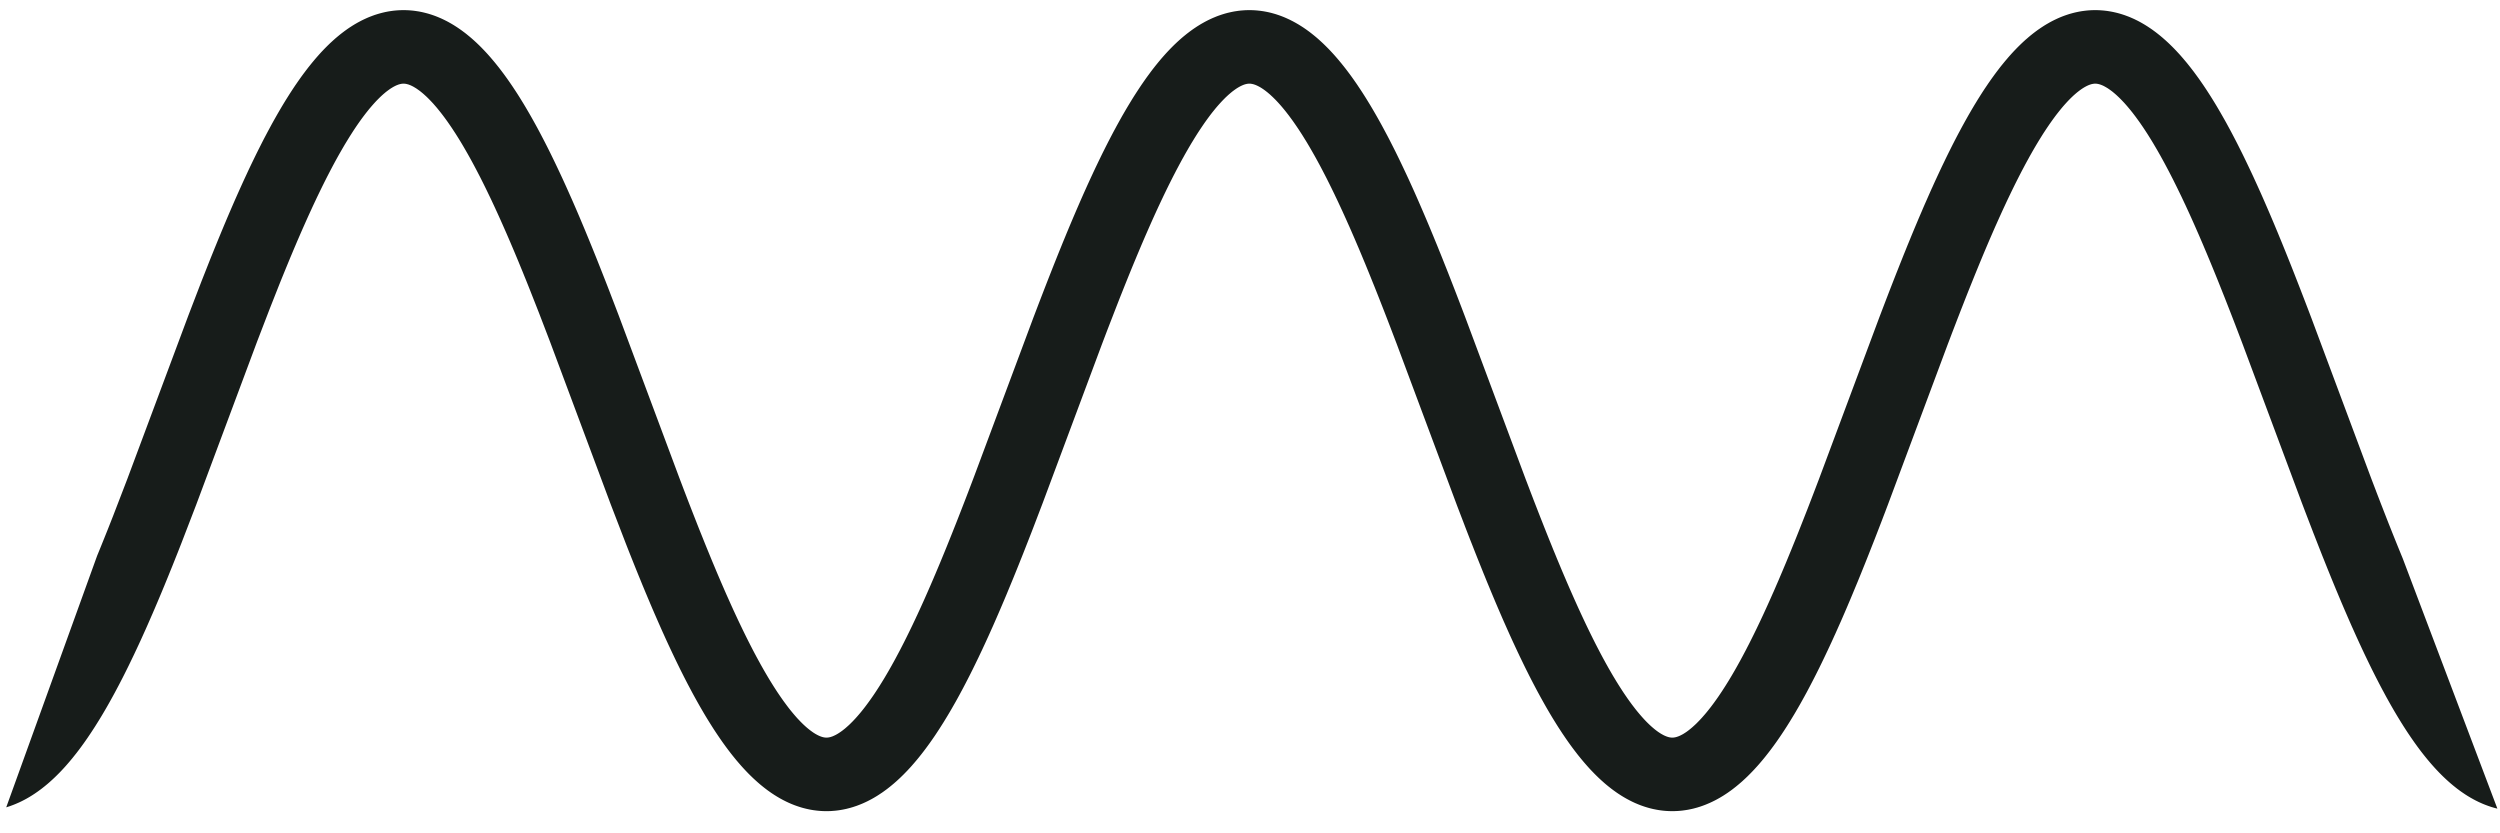 <svg width="102" height="34" viewBox="0 0 102 34" fill="none" xmlns="http://www.w3.org/2000/svg">
<path fill-rule="evenodd" clip-rule="evenodd" d="M0.254 32.939C0.27 32.934 0.285 32.929 0.301 32.924L0.376 32.9C0.392 32.895 0.407 32.889 0.423 32.884L0.498 32.856L0.52 32.848L0.543 32.839L0.618 32.809C0.633 32.803 0.647 32.797 0.661 32.791L0.736 32.758C0.75 32.752 0.764 32.746 0.778 32.74L0.853 32.704C0.866 32.698 0.879 32.691 0.893 32.685L0.968 32.646C0.98 32.64 0.993 32.633 1.005 32.627L1.081 32.586C1.093 32.579 1.105 32.572 1.117 32.565L1.192 32.522L1.205 32.514L1.226 32.501L1.301 32.455C1.312 32.448 1.323 32.441 1.334 32.434L1.409 32.385C1.419 32.378 1.43 32.371 1.44 32.364L1.515 32.312C1.525 32.306 1.534 32.299 1.544 32.292L1.619 32.237C1.629 32.23 1.638 32.224 1.647 32.217L1.722 32.16C1.731 32.153 1.74 32.146 1.748 32.139L1.824 32.079L1.835 32.07L1.848 32.059L1.923 31.997C1.931 31.99 1.939 31.983 1.947 31.977L2.022 31.912L2.044 31.892L2.119 31.824L2.14 31.805L2.215 31.735L2.235 31.716L2.31 31.643L2.329 31.624L2.404 31.549L2.422 31.531L2.497 31.453L2.514 31.435L2.589 31.354L2.605 31.337L2.68 31.254L2.695 31.237L2.77 31.151L2.784 31.135L2.859 31.047L2.872 31.031L2.948 30.94L2.96 30.925L3.035 30.831L3.047 30.816L3.123 30.721L3.134 30.706L3.209 30.608L3.22 30.594L3.295 30.493L3.305 30.48L3.38 30.376L3.39 30.363L3.465 30.258L3.474 30.245L3.549 30.137L3.558 30.125L3.633 30.014L3.641 30.002L3.716 29.89L3.799 29.763L3.882 29.635L3.964 29.504L4.046 29.372L4.128 29.238L4.209 29.102L4.29 28.964L4.371 28.824L4.451 28.683L4.531 28.539L4.611 28.394L4.691 28.247L4.77 28.098L4.85 27.948L4.929 27.795L5.008 27.642L5.087 27.486L5.165 27.329L5.244 27.17L5.322 27.009L5.4 26.847L5.479 26.683L5.481 26.678L5.556 26.518L5.559 26.513L5.634 26.351L5.637 26.346L5.712 26.183L5.715 26.178L5.79 26.013L5.792 26.008L5.867 25.842L5.869 25.837L5.945 25.67L5.947 25.665L6.022 25.496L6.024 25.491L6.099 25.32L6.101 25.316L6.176 25.143L6.178 25.139L6.254 24.965L6.255 24.961L6.331 24.786L6.332 24.782L6.407 24.606L6.409 24.602L6.484 24.424L6.486 24.42L6.561 24.241L6.563 24.237L6.638 24.057L6.639 24.053L6.715 23.872L6.716 23.868L6.791 23.685L6.868 23.498L6.869 23.495L6.945 23.306L7.021 23.12L7.098 22.927L7.173 22.738L7.25 22.546L7.327 22.35L7.402 22.159L8.01 20.58L10.494 13.925L11.014 12.574L11.386 11.632L11.46 11.447L11.533 11.267L11.535 11.264L11.607 11.085L11.609 11.082L11.681 10.904L11.683 10.901L11.755 10.725L11.757 10.721L11.829 10.547L11.83 10.543L11.903 10.37L11.976 10.195L11.978 10.191L12.05 10.021L12.052 10.018L12.123 9.849L12.125 9.845L12.197 9.679L12.199 9.674L12.27 9.51L12.272 9.505L12.344 9.342L12.345 9.338L12.417 9.177L12.419 9.172L12.49 9.013L12.492 9.008L12.563 8.85L12.565 8.845L12.636 8.69L12.638 8.685L12.709 8.531L12.711 8.526L12.781 8.374L12.784 8.369L12.854 8.219L12.857 8.214L12.926 8.066L12.929 8.06L12.999 7.915L13.002 7.909L13.071 7.766L13.074 7.76L13.143 7.619L13.146 7.612L13.215 7.474L13.218 7.467L13.287 7.331L13.29 7.324L13.358 7.19L13.362 7.183L13.43 7.051L13.434 7.044L13.501 6.914L13.505 6.907L13.572 6.78L13.576 6.772L13.643 6.648L13.647 6.64L13.718 6.51L13.786 6.387L13.857 6.261L13.927 6.139L13.997 6.018L14.066 5.9L14.136 5.785L14.205 5.672L14.273 5.562L14.342 5.454L14.409 5.349L14.477 5.246L14.544 5.146L14.611 5.049L14.677 4.955L14.743 4.863L14.808 4.775L14.873 4.689L14.937 4.606L15.001 4.526L15.063 4.448L15.126 4.374L15.187 4.303L15.248 4.234L15.307 4.169L15.366 4.106L15.424 4.047L15.481 3.99L15.536 3.937L15.591 3.886L15.644 3.839L15.697 3.794L15.747 3.752L15.797 3.714L15.845 3.678L15.891 3.645L15.936 3.614L15.979 3.587L16.02 3.562L16.06 3.539L16.098 3.519L16.134 3.501L16.168 3.485L16.2 3.472L16.231 3.46L16.26 3.449L16.287 3.441L16.313 3.434L16.338 3.428L16.361 3.423L16.383 3.419L16.404 3.417L16.424 3.415L16.445 3.414L16.464 3.413L16.484 3.414L16.504 3.415L16.524 3.417L16.546 3.419L16.568 3.423L16.591 3.428L16.615 3.434L16.641 3.441L16.669 3.449L16.697 3.46L16.728 3.471L16.761 3.485L16.795 3.501L16.831 3.519L16.869 3.539L16.908 3.562L16.95 3.587L16.993 3.614L17.037 3.645L17.084 3.678L17.132 3.713L17.181 3.752L17.232 3.794L17.284 3.838L17.337 3.886L17.392 3.936L17.448 3.99L17.504 4.046L17.562 4.106L17.621 4.168L17.681 4.233L17.741 4.302L17.803 4.373L17.865 4.448L17.927 4.525L17.991 4.605L18.055 4.688L18.12 4.774L18.185 4.863L18.251 4.954L18.317 5.049L18.384 5.146L18.451 5.245L18.518 5.348L18.587 5.453L18.655 5.561L18.724 5.671L18.793 5.784L18.862 5.899L18.931 6.017L19.001 6.138L19.071 6.26L19.142 6.386L19.21 6.509L19.281 6.639L19.285 6.647L19.352 6.771L19.356 6.779L19.423 6.906L19.427 6.913L19.494 7.042L19.498 7.05L19.566 7.181L19.57 7.188L19.638 7.322L19.641 7.329L19.71 7.466L19.713 7.472L19.782 7.611L19.785 7.617L19.854 7.758L19.857 7.764L19.926 7.908L19.929 7.914L19.999 8.059L20.002 8.065L20.072 8.212L20.074 8.218L20.144 8.367L20.147 8.373L20.217 8.524L20.219 8.53L20.29 8.683L20.292 8.688L20.363 8.844L20.365 8.849L20.436 9.006L20.438 9.011L20.509 9.17L20.511 9.175L20.582 9.336L20.584 9.341L20.656 9.504L20.658 9.508L20.729 9.673L20.731 9.677L20.803 9.844L20.805 9.848L20.876 10.016L20.878 10.02L20.952 10.194L21.024 10.365L21.025 10.369L21.098 10.542L21.099 10.545L21.172 10.72L21.173 10.723L21.245 10.899L21.321 11.083L21.393 11.262L21.468 11.445L21.469 11.448L21.543 11.633L21.616 11.816L21.988 12.761L22.434 13.923L24.915 20.57L25.525 22.154L25.602 22.351L25.678 22.544L25.83 22.925L25.906 23.115L25.984 23.308L26.059 23.493L26.06 23.496L26.136 23.68L26.137 23.683L26.213 23.87L26.289 24.052L26.29 24.055L26.365 24.236L26.367 24.239L26.442 24.419L26.444 24.422L26.519 24.6L26.52 24.604L26.596 24.781L26.597 24.785L26.673 24.96L26.674 24.964L26.75 25.138L26.752 25.142L26.827 25.314L26.829 25.319L26.904 25.489L26.906 25.494L26.981 25.663L26.983 25.668L27.058 25.836L27.061 25.841L27.136 26.007L27.138 26.012L27.213 26.176L27.216 26.182L27.291 26.345L27.294 26.35L27.369 26.511L27.372 26.517L27.447 26.676L27.525 26.84L27.603 27.002L27.681 27.162L27.759 27.321L27.838 27.478L27.916 27.633L27.92 27.64L27.995 27.787L27.999 27.794L28.074 27.939L28.078 27.946L28.154 28.089L28.158 28.097L28.233 28.238L28.237 28.246L28.312 28.384L28.317 28.393L28.392 28.529L28.472 28.672L28.552 28.814L28.633 28.953L28.713 29.091L28.794 29.227L28.875 29.36L28.957 29.492L29.039 29.622L29.121 29.751L29.204 29.877L29.287 30.001L29.295 30.013L29.37 30.123L29.379 30.136L29.454 30.244L29.463 30.257L29.538 30.362L29.548 30.375L29.623 30.479L29.633 30.492L29.708 30.593L29.719 30.607L29.794 30.705L29.805 30.72L29.881 30.816L29.892 30.83L29.968 30.924L29.98 30.939L30.055 31.03L30.069 31.046L30.144 31.134L30.158 31.15L30.233 31.236L30.248 31.253L30.323 31.336L30.339 31.353L30.414 31.434L30.431 31.452L30.506 31.53L30.523 31.548L30.599 31.624L30.617 31.642L30.693 31.715L30.712 31.734L30.788 31.804L30.808 31.823L30.884 31.891L30.906 31.911L30.981 31.976C30.989 31.983 30.996 31.989 31.004 31.996L31.079 32.058L31.092 32.068L31.104 32.078L31.179 32.138C31.188 32.145 31.197 32.152 31.206 32.159L31.281 32.216L31.301 32.231L31.308 32.237L31.384 32.291C31.393 32.298 31.403 32.305 31.413 32.312L31.488 32.364L31.504 32.375L31.519 32.384L31.594 32.434L31.613 32.446L31.627 32.454L31.702 32.501C31.713 32.508 31.724 32.514 31.736 32.521L31.811 32.565C31.817 32.569 31.824 32.572 31.83 32.576C31.836 32.579 31.841 32.582 31.847 32.585L31.922 32.626L31.937 32.634L31.96 32.646L32.035 32.684C32.048 32.691 32.061 32.697 32.075 32.704L32.15 32.739L32.166 32.747L32.191 32.758L32.266 32.791C32.281 32.797 32.295 32.803 32.309 32.809L32.385 32.839C32.4 32.845 32.414 32.85 32.429 32.856L32.505 32.883C32.52 32.889 32.536 32.894 32.551 32.899L32.627 32.924C32.642 32.929 32.658 32.934 32.675 32.939L32.75 32.961C32.766 32.965 32.783 32.97 32.8 32.974L32.875 32.993C32.892 32.997 32.909 33.001 32.926 33.005L33.001 33.021L33.023 33.026C33.033 33.028 33.043 33.03 33.053 33.032L33.129 33.045C33.138 33.047 33.148 33.048 33.157 33.05C33.166 33.051 33.174 33.052 33.182 33.054L33.257 33.064L33.274 33.066L33.287 33.068L33.311 33.071L33.387 33.079C33.405 33.081 33.423 33.082 33.442 33.084L33.517 33.089C33.535 33.09 33.554 33.091 33.572 33.092L33.647 33.094L33.669 33.094C33.68 33.094 33.691 33.095 33.703 33.094L33.778 33.094L33.806 33.094L33.833 33.093L33.909 33.09C33.927 33.089 33.946 33.088 33.964 33.086L34.039 33.08C34.057 33.079 34.076 33.077 34.094 33.075L34.169 33.066C34.187 33.064 34.205 33.061 34.223 33.059L34.298 33.047C34.316 33.044 34.334 33.041 34.351 33.038L34.426 33.024L34.444 33.02C34.45 33.019 34.457 33.017 34.463 33.016C34.468 33.015 34.473 33.014 34.478 33.013L34.554 32.996L34.575 32.99L34.604 32.983L34.68 32.963C34.691 32.96 34.702 32.957 34.713 32.954L34.729 32.949L34.804 32.927C34.82 32.922 34.836 32.917 34.852 32.911L34.927 32.886L34.953 32.877L34.973 32.87L35.048 32.841C35.063 32.836 35.078 32.83 35.092 32.824L35.168 32.793C35.182 32.787 35.196 32.781 35.21 32.775L35.285 32.741C35.299 32.735 35.312 32.729 35.326 32.722L35.401 32.686C35.414 32.679 35.427 32.673 35.44 32.666L35.515 32.627L35.531 32.618L35.553 32.607L35.628 32.565L35.647 32.554L35.663 32.545L35.738 32.5L35.754 32.49L35.772 32.48L35.847 32.432L35.862 32.422L35.879 32.411L35.954 32.361C35.961 32.357 35.967 32.353 35.973 32.349C35.977 32.346 35.981 32.343 35.985 32.341L36.06 32.288C36.069 32.281 36.079 32.274 36.088 32.267L36.164 32.212L36.181 32.199L36.191 32.192L36.266 32.133C36.275 32.127 36.283 32.12 36.292 32.113L36.367 32.052L36.38 32.041L36.391 32.032L36.466 31.969L36.472 31.965L36.489 31.949L36.565 31.883L36.586 31.864L36.661 31.795L36.682 31.776L36.757 31.705L36.776 31.686L36.852 31.612L36.87 31.594L36.945 31.517L36.962 31.5L37.038 31.421L37.054 31.403L37.129 31.322L37.145 31.305L37.22 31.221L37.234 31.204L37.31 31.117L37.323 31.101L37.399 31.012L37.412 30.996L37.487 30.905L37.499 30.89L37.574 30.795L37.586 30.781L37.661 30.684L37.672 30.67L37.748 30.57L37.758 30.557L37.833 30.455L37.843 30.442L37.918 30.338L37.928 30.325L38.003 30.218L38.012 30.206L38.087 30.097L38.096 30.085L38.171 29.974L38.179 29.962L38.254 29.848L38.337 29.721L38.419 29.592L38.502 29.461L38.583 29.328L38.665 29.193L38.746 29.057L38.827 28.918L38.907 28.778L38.988 28.636L39.068 28.492L39.148 28.346L39.227 28.198L39.232 28.19L39.307 28.049L39.311 28.041L39.386 27.898L39.39 27.891L39.465 27.745L39.469 27.738L39.544 27.591L39.548 27.584L39.623 27.435L39.626 27.428L39.702 27.277L39.705 27.27L39.78 27.117L39.783 27.111L39.858 26.956L39.861 26.95L39.937 26.794L39.939 26.788L40.014 26.63L40.017 26.624L40.093 26.464L40.095 26.458L40.17 26.297L40.173 26.291L40.248 26.128L40.25 26.123L40.326 25.957L40.328 25.953L40.403 25.786L40.405 25.781L40.48 25.613L40.483 25.608L40.558 25.438L40.56 25.434L40.635 25.262L40.637 25.258L40.712 25.085L40.714 25.081L40.789 24.907L40.791 24.903L40.866 24.727L40.868 24.723L40.943 24.546L40.945 24.543L41.02 24.364L41.022 24.36L41.097 24.181L41.098 24.177L41.173 23.996L41.251 23.807L41.328 23.621L41.403 23.436L41.481 23.244L41.556 23.058L41.632 22.867L41.709 22.675L41.786 22.48L41.861 22.289L41.938 22.093L42.09 21.704L42.166 21.507L42.242 21.308L42.317 21.112L42.545 20.515L42.548 20.507L44.953 14.061L44.956 14.053L45.028 13.863L45.176 13.474L45.252 13.278L45.55 12.509L45.623 12.322L45.697 12.133L45.773 11.943L45.847 11.756L45.92 11.574L45.994 11.39L46.068 11.207L46.143 11.022L46.217 10.842L46.29 10.666L46.364 10.489L46.365 10.485L46.439 10.309L46.511 10.138L46.513 10.134L46.584 9.965L46.586 9.961L46.658 9.793L46.731 9.623L46.733 9.619L46.805 9.455L46.807 9.45L46.878 9.288L46.88 9.283L46.951 9.123L46.953 9.118L47.024 8.959L47.026 8.954L47.097 8.798L47.099 8.792L47.17 8.638L47.172 8.632L47.243 8.479L47.245 8.474L47.316 8.323L47.318 8.318L47.388 8.169L47.391 8.163L47.461 8.016L47.463 8.01L47.533 7.866L47.536 7.86L47.605 7.717L47.608 7.711L47.677 7.571L47.68 7.564L47.749 7.427L47.752 7.42L47.821 7.284L47.824 7.277L47.892 7.144L47.896 7.137L47.964 7.006L47.967 6.999L48.035 6.87L48.039 6.863L48.106 6.737L48.11 6.729L48.177 6.605L48.181 6.597L48.247 6.476L48.252 6.468L48.318 6.35L48.322 6.341L48.388 6.225L48.393 6.216L48.458 6.104L48.463 6.094L48.527 5.984L48.533 5.975L48.596 5.867L48.602 5.857L48.666 5.753L48.672 5.743L48.734 5.641L48.741 5.63L48.803 5.531L48.809 5.521L48.874 5.419L48.942 5.315L49.01 5.213L49.077 5.114L49.143 5.018L49.209 4.925L49.275 4.834L49.34 4.746L49.404 4.661L49.468 4.579L49.532 4.5L49.594 4.423L49.656 4.35L49.717 4.28L49.778 4.212L49.837 4.148L49.896 4.086L49.953 4.028L50.009 3.972L50.065 3.92L50.119 3.87L50.172 3.824L50.224 3.78L50.274 3.739L50.323 3.702L50.37 3.667L50.416 3.635L50.46 3.605L50.503 3.578L50.544 3.554L50.583 3.532L50.62 3.513L50.655 3.496L50.689 3.481L50.721 3.467L50.751 3.456L50.78 3.446L50.806 3.438L50.832 3.432L50.856 3.426L50.879 3.422L50.9 3.418L50.921 3.416L50.941 3.414L50.961 3.414L50.981 3.413L51.001 3.414L51.021 3.415L51.042 3.417L51.063 3.421L51.086 3.425L51.109 3.43L51.134 3.436L51.16 3.443L51.188 3.453L51.218 3.463L51.249 3.476L51.282 3.49L51.317 3.507L51.353 3.525L51.392 3.546L51.432 3.569L51.474 3.595L51.518 3.624L51.563 3.655L51.61 3.689L51.658 3.726L51.708 3.765L51.759 3.808L51.812 3.853L51.865 3.902L51.92 3.953L51.976 4.008L52.034 4.065L52.092 4.126L52.151 4.189L52.211 4.256L52.272 4.325L52.333 4.397L52.396 4.473L52.459 4.551L52.522 4.632L52.587 4.716L52.651 4.803L52.717 4.892L52.783 4.985L52.849 5.08L52.916 5.178L52.984 5.279L53.051 5.382L53.116 5.482L53.123 5.493L53.184 5.591L53.191 5.602L53.253 5.703L53.26 5.713L53.323 5.816L53.329 5.826L53.392 5.933L53.398 5.942L53.462 6.052L53.467 6.061L53.532 6.173L53.537 6.182L53.602 6.297L53.607 6.305L53.673 6.423L53.678 6.431L53.743 6.551L53.748 6.559L53.814 6.682L53.819 6.69L53.886 6.815L53.89 6.823L53.957 6.95L53.961 6.958L54.028 7.088L54.032 7.095L54.1 7.227L54.104 7.234L54.172 7.369L54.175 7.376L54.244 7.513L54.247 7.52L54.316 7.659L54.319 7.665L54.388 7.807L54.391 7.813L54.461 7.957L54.463 7.963L54.533 8.109L54.536 8.115L54.606 8.263L54.608 8.268L54.678 8.419L54.681 8.424L54.751 8.576L54.754 8.581L54.824 8.736L54.827 8.741L54.897 8.897L54.9 8.902L54.97 9.06L54.972 9.065L55.044 9.225L55.046 9.229L55.117 9.391L55.119 9.395L55.19 9.559L55.192 9.563L55.264 9.729L55.266 9.733L55.337 9.9L55.339 9.904L55.411 10.073L55.413 10.076L55.485 10.247L55.56 10.426L55.632 10.6L55.708 10.782L55.78 10.958L55.854 11.139L55.928 11.322L56.003 11.509L56.078 11.693L56.151 11.877L56.226 12.066L56.299 12.252L56.448 12.632L56.598 13.018L56.746 13.403L56.821 13.6L56.967 13.983L56.971 13.992L59.45 20.635L59.757 21.436L59.757 21.438L59.909 21.831L59.984 22.024L59.985 22.026L60.062 22.22L60.137 22.412L60.214 22.607L60.289 22.796L60.367 22.99L60.442 23.177L60.519 23.369L60.595 23.555L60.672 23.745L60.748 23.927L60.824 24.112L60.901 24.296L60.902 24.299L60.978 24.478L60.979 24.482L61.054 24.66L61.056 24.663L61.131 24.84L61.133 24.843L61.208 25.018L61.21 25.022L61.285 25.196L61.287 25.2L61.362 25.372L61.364 25.376L61.442 25.551L61.517 25.72L61.594 25.892L61.596 25.897L61.672 26.063L61.674 26.068L61.749 26.232L61.752 26.237L61.827 26.399L61.83 26.405L61.905 26.565L61.907 26.571L61.983 26.73L61.985 26.736L62.061 26.893L62.064 26.899L62.139 27.054L62.142 27.061L62.217 27.214L62.22 27.221L62.295 27.372L62.299 27.379L62.374 27.529L62.377 27.536L62.453 27.684L62.456 27.691L62.532 27.837L62.535 27.844L62.611 27.988L62.615 27.996L62.69 28.138L62.694 28.146L62.769 28.286L62.774 28.294L62.849 28.432L62.853 28.44L62.929 28.576L62.934 28.585L63.009 28.719L63.014 28.728L63.089 28.86L63.094 28.869L63.169 28.998L63.175 29.008L63.25 29.136L63.256 29.145L63.331 29.271L63.337 29.281L63.413 29.404L63.419 29.414L63.494 29.535L63.501 29.546L63.576 29.665L63.659 29.792L63.741 29.918L63.749 29.93L63.825 30.041L63.833 30.054L63.908 30.163L63.917 30.176L63.992 30.283L64.001 30.296L64.076 30.4L64.086 30.414L64.161 30.516L64.172 30.53L64.247 30.63L64.258 30.644L64.333 30.741L64.344 30.756L64.419 30.851L64.432 30.866L64.507 30.959L64.52 30.974L64.595 31.064L64.608 31.08L64.684 31.168L64.698 31.184L64.773 31.269L64.788 31.286L64.863 31.369L64.879 31.386L64.955 31.466L64.972 31.483L65.047 31.561L65.065 31.579L65.14 31.654L65.159 31.672L65.234 31.745L65.254 31.763L65.329 31.833L65.351 31.852L65.426 31.919L65.448 31.939L65.523 32.003C65.531 32.01 65.539 32.017 65.547 32.023L65.623 32.085L65.634 32.094L65.648 32.105L65.723 32.164L65.736 32.175L65.75 32.185L65.825 32.241C65.834 32.248 65.843 32.255 65.853 32.261L65.928 32.315L65.948 32.329L65.958 32.336L66.033 32.387L66.049 32.397L66.064 32.407L66.14 32.456C66.145 32.46 66.151 32.463 66.157 32.467C66.162 32.47 66.168 32.473 66.172 32.476L66.248 32.522C66.259 32.529 66.271 32.536 66.282 32.542L66.358 32.585L66.367 32.591L66.381 32.598L66.394 32.605L66.469 32.645L66.485 32.654L66.508 32.665L66.583 32.703L66.602 32.712L66.623 32.722L66.698 32.757C66.71 32.762 66.722 32.767 66.734 32.773L66.74 32.775L66.815 32.807C66.83 32.813 66.844 32.819 66.859 32.825L66.934 32.854C66.942 32.857 66.95 32.86 66.958 32.863C66.965 32.865 66.972 32.868 66.98 32.871L67.055 32.897C67.064 32.9 67.073 32.903 67.082 32.906C67.089 32.908 67.095 32.911 67.102 32.913L67.177 32.936L67.199 32.943L67.226 32.951L67.301 32.972C67.318 32.976 67.335 32.981 67.351 32.985L67.427 33.003L67.448 33.008C67.458 33.01 67.468 33.012 67.478 33.014L67.553 33.029L67.582 33.035L67.606 33.039L67.681 33.052L67.709 33.056L67.735 33.06L67.81 33.07L67.838 33.073L67.864 33.076L67.94 33.083C67.958 33.084 67.976 33.086 67.995 33.087L68.07 33.091C68.088 33.092 68.107 33.093 68.125 33.093L68.201 33.094L68.23 33.095L68.256 33.094L68.331 33.093L68.358 33.092L68.387 33.091L68.462 33.087L68.484 33.086C68.49 33.085 68.497 33.085 68.504 33.084C68.508 33.084 68.513 33.083 68.517 33.083L68.592 33.076L68.616 33.074L68.633 33.072L68.647 33.07L68.722 33.06C68.74 33.058 68.758 33.055 68.776 33.052L68.851 33.04C68.861 33.038 68.871 33.036 68.881 33.035L68.903 33.03L68.979 33.015L68.991 33.012C69.004 33.01 69.017 33.007 69.03 33.004L69.106 32.986C69.122 32.981 69.139 32.977 69.156 32.972L69.231 32.952C69.238 32.95 69.245 32.948 69.253 32.946C69.261 32.943 69.27 32.94 69.279 32.937L69.355 32.914L69.377 32.907L69.402 32.898L69.477 32.872L69.501 32.863L69.522 32.855L69.598 32.826C69.612 32.82 69.627 32.814 69.641 32.808L69.717 32.776C69.731 32.77 69.745 32.764 69.759 32.758L69.834 32.723C69.847 32.717 69.861 32.711 69.874 32.704L69.949 32.667L69.973 32.655L69.988 32.647L70.063 32.607C70.075 32.6 70.087 32.594 70.099 32.587L70.175 32.544C70.186 32.537 70.198 32.531 70.209 32.524L70.285 32.478L70.303 32.467L70.318 32.458L70.393 32.409L70.412 32.397L70.424 32.389L70.5 32.338L70.513 32.329L70.529 32.317L70.604 32.264C70.614 32.257 70.623 32.25 70.633 32.243L70.708 32.187C70.717 32.18 70.726 32.173 70.734 32.166L70.81 32.107C70.818 32.1 70.826 32.094 70.835 32.087L70.91 32.025C70.915 32.022 70.919 32.018 70.924 32.014C70.927 32.011 70.93 32.008 70.934 32.005L71.009 31.941L71.019 31.933L71.032 31.922L71.107 31.855L71.128 31.835L71.203 31.766L71.223 31.747L71.299 31.675L71.318 31.656L71.393 31.581L71.411 31.563L71.486 31.486L71.503 31.468L71.578 31.389L71.594 31.371L71.669 31.289L71.685 31.272L71.76 31.187L71.774 31.171L71.849 31.083L71.863 31.067L71.938 30.977L71.951 30.962L72.026 30.869L72.038 30.854L72.113 30.759L72.125 30.744L72.2 30.647L72.211 30.633L72.286 30.533L72.296 30.519L72.372 30.417L72.381 30.404L72.457 30.299L72.466 30.286L72.541 30.179L72.55 30.166L72.625 30.057L72.633 30.045L72.709 29.933L72.716 29.921L72.792 29.807L72.874 29.679L72.882 29.668L72.957 29.549L72.963 29.539L73.039 29.418L73.045 29.407L73.12 29.284L73.126 29.274L73.202 29.149L73.208 29.139L73.283 29.012L73.288 29.002L73.364 28.872L73.369 28.863L73.444 28.732L73.449 28.723L73.524 28.589L73.529 28.58L73.604 28.444L73.609 28.436L73.684 28.298L73.689 28.29L73.764 28.15L73.768 28.142L73.843 28L73.847 27.992L73.922 27.848L73.926 27.841L74.001 27.695L74.005 27.688L74.08 27.54L74.084 27.533L74.159 27.383L74.162 27.377L74.238 27.225L74.241 27.218L74.316 27.065L74.319 27.059L74.394 26.903L74.397 26.897L74.472 26.74L74.475 26.734L74.55 26.575L74.553 26.57L74.628 26.409L74.631 26.404L74.706 26.241L74.709 26.236L74.786 26.067L74.861 25.901L74.864 25.897L74.939 25.729L74.941 25.724L75.016 25.556L75.018 25.551L75.094 25.381L75.096 25.377L75.171 25.205L75.173 25.2L75.248 25.027L75.25 25.023L75.325 24.848L75.327 24.844L75.402 24.668L75.403 24.664L75.479 24.487L75.557 24.301L75.632 24.12L75.71 23.932L75.786 23.75L75.864 23.559L75.939 23.374L76.016 23.182L76.093 22.992L76.168 22.804L76.245 22.61L76.32 22.419L76.474 22.029L76.549 21.836L76.625 21.64L76.778 21.244L76.853 21.046L76.929 20.849L76.929 20.847L77.004 20.649L77.008 20.64L79.487 13.997L79.491 13.988L79.562 13.801L79.563 13.799L79.637 13.603L79.787 13.214L79.86 13.023L79.935 12.831L80.009 12.639L80.01 12.637L80.084 12.449L80.159 12.257L80.233 12.069L80.307 11.882L80.381 11.698L80.455 11.514L80.529 11.33L80.604 11.144L80.677 10.966L80.751 10.786L80.752 10.783L80.826 10.604L80.898 10.431L80.973 10.252L81.047 10.077L81.119 9.908L81.192 9.737L81.194 9.733L81.268 9.563L81.339 9.4L81.341 9.395L81.412 9.233L81.414 9.229L81.486 9.069L81.488 9.064L81.559 8.906L81.561 8.901L81.632 8.745L81.634 8.74L81.704 8.586L81.707 8.58L81.777 8.428L81.78 8.423L81.85 8.272L81.852 8.267L81.922 8.119L81.925 8.113L81.995 7.967L81.998 7.961L82.067 7.817L82.07 7.811L82.139 7.669L82.142 7.663L82.211 7.523L82.214 7.517L82.283 7.38L82.286 7.373L82.355 7.238L82.358 7.231L82.426 7.099L82.43 7.091L82.497 6.961L82.501 6.954L82.569 6.826L82.573 6.819L82.639 6.693L82.644 6.685L82.71 6.563L82.715 6.555L82.781 6.435L82.785 6.426L82.851 6.309L82.856 6.3L82.921 6.185L82.926 6.176L82.991 6.064L82.996 6.055L83.06 5.946L83.066 5.936L83.13 5.829L83.136 5.819L83.198 5.716L83.205 5.706L83.267 5.605L83.274 5.594L83.335 5.496L83.342 5.485L83.403 5.39L83.411 5.379L83.471 5.287L83.478 5.276L83.538 5.187L83.546 5.175L83.605 5.089L83.613 5.076L83.671 4.994L83.68 4.981L83.737 4.901L83.746 4.888L83.802 4.812L83.812 4.798L83.866 4.725L83.877 4.711L83.93 4.641L83.942 4.627L84 4.553L84.063 4.475L84.125 4.399L84.186 4.327L84.248 4.257L84.308 4.191L84.367 4.127L84.425 4.067L84.482 4.009L84.538 3.955L84.593 3.903L84.647 3.855L84.7 3.809L84.751 3.766L84.801 3.727L84.849 3.69L84.896 3.656L84.941 3.625L84.985 3.596L85.027 3.57L85.067 3.547L85.106 3.526L85.142 3.507L85.177 3.491L85.21 3.476L85.241 3.464L85.271 3.453L85.299 3.444L85.325 3.436L85.35 3.43L85.374 3.425L85.396 3.421L85.418 3.418L85.438 3.415L85.459 3.414L85.478 3.413L85.498 3.413L85.518 3.414L85.538 3.416L85.559 3.418L85.581 3.422L85.604 3.426L85.628 3.432L85.653 3.438L85.68 3.446L85.708 3.456L85.738 3.467L85.77 3.48L85.804 3.495L85.839 3.512L85.876 3.532L85.915 3.554L85.956 3.578L85.999 3.604L86.043 3.634L86.088 3.666L86.136 3.701L86.185 3.738L86.235 3.779L86.287 3.823L86.34 3.869L86.394 3.919L86.449 3.971L86.505 4.026L86.563 4.085L86.621 4.146L86.681 4.21L86.741 4.278L86.802 4.348L86.864 4.422L86.927 4.498L86.984 4.57L86.996 4.584L87.048 4.652L87.059 4.666L87.113 4.737L87.124 4.751L87.178 4.825L87.188 4.839L87.244 4.916L87.254 4.929L87.311 5.009L87.32 5.022L87.377 5.106L87.386 5.118L87.445 5.205L87.453 5.217L87.512 5.306L87.52 5.318L87.58 5.411L87.588 5.422L87.649 5.518L87.656 5.529L87.717 5.627L87.724 5.638L87.787 5.74L87.793 5.75L87.856 5.854L87.862 5.864L87.925 5.972L87.931 5.981L87.995 6.091L88.001 6.1L88.065 6.213L88.07 6.222L88.136 6.338L88.141 6.346L88.206 6.465L88.211 6.473L88.277 6.594L88.282 6.602L88.348 6.725L88.352 6.733L88.419 6.859L88.423 6.867L88.491 6.995L88.495 7.002L88.562 7.133L88.566 7.14L88.634 7.274L88.638 7.28L88.706 7.416L88.709 7.423L88.778 7.561L88.781 7.567L88.85 7.707L88.853 7.714L88.922 7.856L88.925 7.862L88.995 8.006L88.998 8.012L89.067 8.159L89.07 8.165L89.14 8.314L89.143 8.319L89.213 8.47L89.215 8.475L89.286 8.628L89.288 8.633L89.359 8.788L89.361 8.793L89.432 8.95L89.434 8.955L89.505 9.114L89.507 9.118L89.578 9.279L89.58 9.283L89.651 9.446L89.653 9.45L89.725 9.614L89.798 9.785L89.8 9.789L89.872 9.956L89.874 9.96L89.945 10.13L90.019 10.304L90.021 10.308L90.093 10.481L90.167 10.658L90.168 10.662L90.242 10.84L90.315 11.018L90.39 11.202L90.463 11.382L90.538 11.569L90.611 11.752L90.685 11.938L90.761 12.128L90.834 12.314L90.909 12.506L90.983 12.695L91.058 12.888L91.132 13.079L91.207 13.274L91.356 13.664L91.43 13.858L91.431 13.86L91.502 14.048L91.505 14.056L93.91 20.502L93.913 20.51L93.988 20.708L93.989 20.709L94.064 20.907L94.065 20.909L94.14 21.105L94.141 21.107L94.216 21.303L94.217 21.305L94.292 21.5L94.293 21.502L94.368 21.697L94.368 21.699L94.444 21.892L94.445 21.895L94.52 22.087L94.597 22.284L94.673 22.477L94.748 22.668L94.826 22.862L94.901 23.05L94.978 23.242L95.055 23.431L95.13 23.616L95.208 23.806L95.284 23.991L95.36 24.172L95.438 24.359L95.513 24.538L95.59 24.718L95.592 24.723L95.667 24.898L95.744 25.076L95.746 25.081L95.821 25.253L95.823 25.258L95.898 25.429L95.9 25.434L95.975 25.604L95.978 25.608L96.053 25.776L96.055 25.781L96.13 25.948L96.132 25.953L96.208 26.118L96.21 26.123L96.285 26.287L96.288 26.292L96.363 26.454L96.365 26.459L96.441 26.619L96.443 26.625L96.519 26.784L96.522 26.789L96.597 26.946L96.6 26.952L96.675 27.107L96.678 27.113L96.753 27.266L96.756 27.273L96.832 27.424L96.835 27.43L96.91 27.58L96.914 27.587L96.989 27.734L96.993 27.741L97.068 27.887L97.072 27.894L97.147 28.038L97.151 28.045L97.226 28.186L97.231 28.194L97.306 28.334L97.31 28.342L97.385 28.48L97.39 28.488L97.465 28.623L97.47 28.632L97.545 28.765L97.55 28.774L97.626 28.905L97.631 28.915L97.706 29.044L97.712 29.053L97.787 29.18L97.793 29.19L97.868 29.314L97.875 29.325L97.95 29.447L97.956 29.458L98.032 29.578L98.038 29.589L98.114 29.707L98.121 29.718L98.196 29.834L98.279 29.959L98.287 29.97L98.362 30.081L98.371 30.094L98.446 30.202L98.455 30.215L98.53 30.322L98.539 30.334L98.615 30.439L98.624 30.452L98.7 30.554L98.71 30.568L98.785 30.667L98.796 30.681L98.872 30.778L98.883 30.792L98.959 30.887L98.971 30.902L99.046 30.994L99.059 31.009L99.134 31.098L99.148 31.115L99.223 31.201L99.238 31.218L99.313 31.302L99.328 31.319L99.404 31.401L99.42 31.418L99.495 31.497L99.512 31.515L99.588 31.592L99.606 31.61L99.681 31.684L99.7 31.702L99.776 31.774L99.796 31.793L99.871 31.861L99.893 31.881L99.968 31.947L99.981 31.959L99.991 31.967L100.066 32.03L100.075 32.038L100.09 32.05L100.166 32.111L100.181 32.123L100.191 32.131L100.266 32.19L100.275 32.196L100.294 32.21L100.369 32.266L100.381 32.274L100.397 32.286L100.473 32.339L100.486 32.348L100.503 32.359L100.578 32.41L100.593 32.42L100.61 32.43L100.685 32.478L100.706 32.491L100.719 32.498L100.794 32.543L100.813 32.554L100.829 32.563L100.905 32.605C100.909 32.608 100.914 32.61 100.918 32.613C100.926 32.617 100.934 32.621 100.942 32.625L101.017 32.665C101.03 32.671 101.043 32.678 101.056 32.684L101.131 32.721C101.144 32.727 101.158 32.733 101.172 32.74L101.247 32.773L101.269 32.783L101.289 32.792L101.365 32.823C101.379 32.829 101.394 32.835 101.409 32.84L101.484 32.868C101.499 32.874 101.515 32.88 101.53 32.885L101.605 32.91C101.614 32.913 101.623 32.916 101.631 32.919C101.638 32.921 101.646 32.923 101.653 32.926L101.728 32.948C101.736 32.951 101.743 32.953 101.751 32.955C101.76 32.958 101.768 32.96 101.777 32.962L101.852 32.982C101.866 32.986 101.879 32.989 101.893 32.992L98.033 22.788L97.982 22.664L97.907 22.481L97.834 22.302L97.76 22.119L97.685 21.932L97.612 21.75L97.537 21.561L97.463 21.376L97.389 21.187L97.314 20.995L97.24 20.806L97.24 20.804L97.166 20.615L97.165 20.613L97.091 20.422L97.091 20.42L97.017 20.229L97.016 20.227L96.942 20.034L96.942 20.032L96.868 19.839L96.867 19.837L96.793 19.643L96.792 19.641L96.721 19.453L96.718 19.445L94.313 12.999L94.235 12.793L94.234 12.791L94.159 12.594L94.007 12.198L93.93 11.999L93.855 11.804L93.779 11.608L93.778 11.606L93.703 11.414L93.626 11.217L93.551 11.026L93.474 10.831L93.322 10.451L93.246 10.262L93.245 10.259L93.169 10.073L93.168 10.07L93.093 9.885L93.016 9.699L92.94 9.513L92.863 9.329L92.787 9.146L92.71 8.964L92.633 8.783L92.556 8.603L92.479 8.425L92.402 8.248L92.325 8.072L92.248 7.898L92.17 7.725L92.093 7.554L92.015 7.384L91.938 7.215L91.86 7.048L91.782 6.883L91.704 6.719L91.626 6.556L91.548 6.395L91.47 6.236L91.391 6.079L91.313 5.923L91.234 5.768L91.155 5.616L91.076 5.465L90.997 5.316L90.917 5.169L90.838 5.023L90.758 4.88L90.677 4.738L90.597 4.598L90.516 4.459L90.436 4.323L90.355 4.189L90.273 4.056L90.191 3.925L90.109 3.797L90.027 3.67L89.944 3.545L89.936 3.533L89.861 3.422L89.852 3.41L89.777 3.301L89.768 3.288L89.693 3.182L89.683 3.169L89.608 3.065L89.598 3.052L89.523 2.95L89.513 2.936L89.437 2.837L89.426 2.823L89.351 2.726L89.339 2.712L89.264 2.617L89.252 2.602L89.177 2.511L89.163 2.495L89.088 2.406L89.075 2.39L88.999 2.303L88.985 2.286L88.91 2.202L88.894 2.185L88.819 2.104L88.803 2.086L88.727 2.007L88.71 1.989L88.635 1.913L88.617 1.895L88.541 1.821L88.522 1.802L88.447 1.731L88.426 1.712L88.351 1.643L88.329 1.624L88.254 1.558L88.248 1.552L88.231 1.538L88.156 1.475C88.151 1.47 88.146 1.466 88.141 1.462C88.138 1.459 88.135 1.457 88.132 1.455L88.056 1.394C88.048 1.387 88.039 1.38 88.031 1.374L87.956 1.316C87.947 1.309 87.938 1.302 87.928 1.295L87.853 1.24C87.844 1.233 87.834 1.226 87.825 1.219L87.749 1.166C87.739 1.159 87.729 1.153 87.719 1.146L87.644 1.096C87.633 1.089 87.623 1.082 87.612 1.075L87.537 1.028C87.525 1.021 87.514 1.014 87.503 1.007L87.428 0.963C87.416 0.956 87.404 0.949 87.392 0.942L87.317 0.9C87.305 0.894 87.293 0.887 87.28 0.88L87.205 0.841C87.192 0.835 87.179 0.828 87.166 0.822L87.091 0.785C87.077 0.779 87.064 0.772 87.05 0.766L86.975 0.733C86.961 0.726 86.946 0.72 86.932 0.714L86.857 0.683C86.842 0.677 86.828 0.672 86.813 0.666L86.737 0.638C86.722 0.632 86.707 0.627 86.691 0.621L86.616 0.596C86.6 0.591 86.585 0.586 86.569 0.581L86.493 0.558C86.477 0.553 86.461 0.549 86.444 0.544L86.369 0.524C86.352 0.52 86.335 0.516 86.318 0.512L86.243 0.495C86.226 0.491 86.208 0.487 86.191 0.484L86.116 0.47C86.098 0.466 86.081 0.463 86.063 0.461L85.987 0.449C85.97 0.446 85.952 0.444 85.934 0.442L85.858 0.433C85.84 0.431 85.822 0.429 85.804 0.428L85.728 0.422C85.71 0.42 85.692 0.419 85.673 0.418L85.598 0.415C85.579 0.414 85.561 0.414 85.543 0.414L85.467 0.413C85.449 0.413 85.43 0.413 85.412 0.414L85.337 0.416C85.318 0.417 85.3 0.418 85.281 0.419L85.206 0.424C85.188 0.426 85.169 0.427 85.151 0.429L85.076 0.437C85.058 0.439 85.04 0.441 85.022 0.444L84.947 0.454C84.929 0.457 84.911 0.46 84.893 0.463L84.818 0.476C84.8 0.48 84.783 0.483 84.766 0.487L84.691 0.503C84.673 0.507 84.656 0.511 84.639 0.515L84.564 0.534C84.547 0.538 84.531 0.543 84.514 0.548L84.439 0.569C84.423 0.574 84.407 0.579 84.391 0.584L84.316 0.609C84.3 0.614 84.285 0.619 84.269 0.625L84.194 0.652C84.179 0.658 84.164 0.663 84.149 0.669L84.074 0.699C84.06 0.705 84.045 0.711 84.031 0.717L83.956 0.75C83.942 0.756 83.928 0.763 83.915 0.769L83.839 0.805C83.826 0.811 83.813 0.817 83.8 0.824L83.725 0.862C83.712 0.869 83.699 0.875 83.687 0.882L83.612 0.923C83.6 0.93 83.588 0.937 83.576 0.944L83.501 0.987C83.489 0.994 83.478 1.001 83.466 1.008L83.391 1.054C83.38 1.061 83.37 1.068 83.359 1.075L83.284 1.124C83.273 1.131 83.263 1.138 83.253 1.145L83.177 1.197C83.168 1.204 83.158 1.21 83.148 1.217L83.073 1.272C83.064 1.279 83.055 1.286 83.046 1.292L82.97 1.35C82.962 1.356 82.953 1.363 82.944 1.37L82.869 1.43C82.861 1.437 82.853 1.443 82.844 1.45L82.769 1.513L82.758 1.522L82.746 1.533L82.671 1.598L82.648 1.617L82.573 1.685L82.552 1.704L82.477 1.775L82.457 1.794L82.382 1.867L82.364 1.885L82.288 1.961L82.271 1.979L82.196 2.057L82.179 2.074L82.104 2.155L82.088 2.172L82.013 2.256L81.998 2.272L81.923 2.358L81.909 2.375L81.834 2.463L81.82 2.479L81.745 2.57L81.733 2.585L81.657 2.678L81.645 2.693L81.57 2.789L81.559 2.804L81.484 2.902L81.473 2.916L81.398 3.017L81.388 3.03L81.313 3.134L81.303 3.147L81.228 3.252L81.219 3.265L81.144 3.373L81.135 3.385L81.06 3.496L81.052 3.508L80.976 3.62L80.893 3.747L80.811 3.875L80.804 3.886L80.729 4.006L80.722 4.016L80.647 4.138L80.641 4.149L80.565 4.272L80.559 4.282L80.484 4.409L80.478 4.418L80.403 4.546L80.398 4.556L80.322 4.686L80.317 4.695L80.242 4.828L80.237 4.837L80.162 4.971L80.157 4.98L80.082 5.117L80.077 5.125L80.002 5.264L79.998 5.272L79.923 5.412L79.918 5.42L79.843 5.563L79.839 5.57L79.764 5.715L79.76 5.722L79.685 5.869L79.681 5.876L79.606 6.025L79.603 6.031L79.528 6.182L79.524 6.189L79.449 6.341L79.446 6.347L79.371 6.501L79.368 6.508L79.293 6.664L79.29 6.67L79.214 6.827L79.212 6.833L79.136 6.993L79.134 6.998L79.059 7.159L79.056 7.165L78.981 7.328L78.978 7.333L78.903 7.497L78.901 7.502L78.826 7.669L78.823 7.673L78.748 7.841L78.746 7.846L78.671 8.015L78.669 8.02L78.594 8.191L78.592 8.195L78.516 8.367L78.439 8.545L78.438 8.55L78.361 8.729L78.285 8.905L78.209 9.087L78.13 9.274L78.055 9.454L77.978 9.64L77.901 9.829L77.825 10.013L77.748 10.205L77.671 10.394L77.595 10.585L77.52 10.773L77.444 10.966L77.367 11.159L77.29 11.355L77.215 11.547L77.214 11.55L77.138 11.745L77.062 11.941L76.987 12.136L76.911 12.334L76.835 12.533L76.759 12.731L76.759 12.733L76.683 12.931L76.68 12.939L74.201 19.582L74.197 19.591L74.126 19.778L74.125 19.78L74.051 19.974L73.977 20.168L73.827 20.557L73.753 20.749L73.679 20.938L73.529 21.319L73.456 21.504L73.381 21.694L73.308 21.877L73.234 22.061L73.158 22.247L73.086 22.426L73.01 22.61L72.938 22.786L72.863 22.968L72.79 23.141L72.715 23.32L72.643 23.489L72.641 23.493L72.57 23.662L72.568 23.666L72.496 23.832L72.494 23.836L72.423 24.001L72.421 24.006L72.35 24.169L72.347 24.173L72.276 24.334L72.274 24.339L72.203 24.498L72.201 24.503L72.13 24.66L72.128 24.665L72.057 24.821L71.984 24.98L71.982 24.985L71.912 25.136L71.909 25.142L71.839 25.291L71.837 25.297L71.767 25.444L71.764 25.45L71.694 25.596L71.692 25.602L71.622 25.745L71.619 25.751L71.55 25.892L71.547 25.898L71.478 26.037L71.475 26.043L71.406 26.18L71.403 26.187L71.335 26.321L71.331 26.328L71.263 26.459L71.26 26.467L71.192 26.596L71.188 26.603L71.121 26.73L71.117 26.738L71.05 26.862L71.046 26.87L70.98 26.992L70.975 27L70.909 27.119L70.904 27.128L70.839 27.244L70.834 27.253L70.769 27.367L70.764 27.376L70.699 27.487L70.694 27.496L70.63 27.605L70.624 27.614L70.561 27.72L70.555 27.73L70.492 27.833L70.485 27.843L70.423 27.943L70.417 27.953L70.355 28.05L70.348 28.061L70.287 28.155L70.28 28.167L70.22 28.257L70.212 28.269L70.153 28.357L70.145 28.369L70.087 28.454L70.078 28.466L70.021 28.548L70.011 28.561L69.955 28.639L69.945 28.653L69.89 28.728L69.88 28.741L69.826 28.813L69.815 28.828L69.762 28.896L69.75 28.911L69.693 28.983L69.63 29.061L69.568 29.135L69.506 29.206L69.446 29.275L69.386 29.34L69.327 29.403L69.269 29.462L69.213 29.519L69.157 29.572L69.102 29.622L69.049 29.67L68.997 29.714L68.946 29.756L68.897 29.795L68.849 29.831L68.803 29.864L68.758 29.894L68.715 29.921L68.674 29.947L68.634 29.969L68.596 29.989L68.56 30.007L68.526 30.023L68.493 30.037L68.463 30.048L68.434 30.058L68.407 30.067L68.381 30.074L68.356 30.08L68.333 30.085L68.311 30.088L68.29 30.091L68.269 30.093L68.249 30.094L68.23 30.095L68.21 30.094L68.19 30.093L68.169 30.091L68.148 30.088L68.126 30.085L68.103 30.08L68.079 30.074L68.053 30.067L68.025 30.058L67.996 30.048L67.966 30.036L67.933 30.022L67.899 30.007L67.863 29.989L67.825 29.968L67.785 29.946L67.744 29.921L67.701 29.893L67.656 29.863L67.61 29.83L67.562 29.794L67.512 29.755L67.462 29.713L67.41 29.669L67.356 29.621L67.302 29.571L67.246 29.517L67.189 29.461L67.131 29.401L67.072 29.338L67.013 29.273L66.952 29.204L66.891 29.133L66.829 29.059L66.766 28.982L66.708 28.909L66.697 28.894L66.644 28.825L66.633 28.811L66.578 28.739L66.568 28.725L66.513 28.65L66.503 28.637L66.447 28.558L66.438 28.546L66.38 28.464L66.372 28.451L66.313 28.366L66.305 28.354L66.246 28.267L66.238 28.255L66.178 28.164L66.171 28.152L66.11 28.058L66.103 28.047L66.042 27.951L66.035 27.94L65.973 27.84L65.966 27.83L65.904 27.727L65.898 27.717L65.834 27.611L65.828 27.602L65.764 27.493L65.759 27.484L65.695 27.373L65.689 27.363L65.624 27.25L65.619 27.241L65.554 27.124L65.549 27.116L65.483 26.997L65.479 26.988L65.412 26.867L65.408 26.859L65.341 26.734L65.337 26.727L65.27 26.6L65.266 26.592L65.199 26.463L65.195 26.456L65.127 26.324L65.123 26.317L65.055 26.183L65.052 26.176L64.983 26.04L64.98 26.033L64.911 25.894L64.908 25.888L64.839 25.747L64.836 25.741L64.767 25.598L64.764 25.592L64.694 25.446L64.691 25.44L64.622 25.293L64.619 25.287L64.549 25.138L64.546 25.132L64.476 24.981L64.474 24.975L64.403 24.822L64.401 24.817L64.33 24.661L64.328 24.656L64.255 24.494L64.184 24.334L64.111 24.169L64.109 24.164L64.037 24.001L64.035 23.997L63.964 23.832L63.962 23.828L63.89 23.661L63.889 23.657L63.817 23.489L63.815 23.485L63.741 23.311L63.669 23.14L63.668 23.136L63.594 22.959L63.52 22.782L63.448 22.605L63.372 22.422L63.3 22.242L63.224 22.056L63.076 21.686L63.003 21.502L62.928 21.311L62.854 21.125L62.78 20.935L62.779 20.933L62.706 20.744L62.631 20.552L62.556 20.359L62.556 20.357L62.407 19.97L62.407 19.968L62.261 19.586L62.257 19.577L59.778 12.934L59.624 12.529L59.547 12.329L59.396 11.936L59.32 11.74L59.319 11.738L59.244 11.545L59.092 11.156L59.016 10.963L58.939 10.771L58.863 10.579L58.787 10.389L58.71 10.2L58.634 10.011L58.557 9.824L58.481 9.638L58.404 9.453L58.328 9.269L58.251 9.086L58.174 8.904L58.097 8.724L58.02 8.545L57.943 8.367L57.866 8.19L57.789 8.015L57.712 7.841L57.635 7.669L57.557 7.498L57.48 7.328L57.402 7.16L57.324 6.994L57.246 6.829L57.168 6.665L57.09 6.503L57.012 6.343L56.934 6.184L56.855 6.027L56.776 5.872L56.698 5.718L56.619 5.566L56.539 5.416L56.46 5.268L56.381 5.121L56.301 4.976L56.221 4.833L56.141 4.692L56.06 4.552L55.98 4.415L55.899 4.279L55.817 4.145L55.736 4.013L55.654 3.883L55.572 3.755L55.489 3.629L55.406 3.505L55.398 3.492L55.323 3.382L55.314 3.37L55.239 3.262L55.23 3.249L55.155 3.144L55.145 3.13L55.07 3.027L55.06 3.014L54.984 2.913L54.974 2.899L54.899 2.801L54.887 2.786L54.812 2.69L54.8 2.676L54.725 2.582L54.712 2.567L54.637 2.476L54.624 2.46L54.549 2.372L54.535 2.356L54.46 2.27L54.445 2.253L54.37 2.17L54.354 2.153L54.279 2.072L54.262 2.054L54.187 1.976L54.169 1.958L54.094 1.883L54.075 1.864L54 1.791L53.98 1.772L53.905 1.702L53.884 1.683L53.809 1.615L53.787 1.595L53.712 1.53C53.704 1.524 53.696 1.517 53.688 1.51L53.613 1.448C53.605 1.441 53.597 1.434 53.588 1.428L53.513 1.368C53.505 1.361 53.496 1.354 53.487 1.348L53.412 1.29C53.403 1.284 53.393 1.277 53.384 1.27L53.309 1.215C53.299 1.208 53.289 1.202 53.28 1.195L53.205 1.143C53.194 1.136 53.184 1.129 53.174 1.122L53.098 1.073C53.088 1.066 53.077 1.059 53.066 1.053L52.991 1.006C52.979 0.999 52.968 0.992 52.957 0.986L52.881 0.942C52.87 0.935 52.858 0.928 52.845 0.922L52.77 0.881C52.758 0.874 52.745 0.867 52.732 0.861L52.657 0.823C52.644 0.816 52.631 0.809 52.618 0.803L52.542 0.768C52.529 0.761 52.515 0.755 52.501 0.749L52.426 0.716C52.412 0.71 52.397 0.704 52.383 0.698L52.307 0.668C52.293 0.662 52.278 0.656 52.263 0.651L52.188 0.624C52.172 0.618 52.157 0.613 52.141 0.608L52.066 0.583C52.05 0.578 52.034 0.573 52.017 0.568L51.942 0.547C51.926 0.542 51.909 0.537 51.893 0.533L51.817 0.514C51.8 0.51 51.783 0.506 51.766 0.502L51.691 0.486C51.674 0.482 51.656 0.479 51.639 0.476L51.563 0.462C51.546 0.459 51.528 0.456 51.51 0.454L51.435 0.443C51.417 0.441 51.399 0.438 51.381 0.437L51.305 0.429C51.287 0.427 51.269 0.425 51.251 0.424L51.175 0.419C51.157 0.418 51.139 0.417 51.12 0.416L51.045 0.414C51.026 0.413 51.008 0.413 50.989 0.413L50.914 0.414C50.895 0.414 50.877 0.414 50.858 0.415L50.783 0.418C50.765 0.419 50.746 0.42 50.728 0.422L50.653 0.428C50.635 0.429 50.616 0.431 50.598 0.433L50.523 0.442C50.505 0.444 50.487 0.447 50.469 0.45L50.394 0.461C50.376 0.464 50.358 0.467 50.341 0.47L50.266 0.485C50.248 0.488 50.231 0.492 50.214 0.496L50.139 0.513C50.122 0.517 50.105 0.521 50.088 0.525L50.013 0.545C49.996 0.55 49.98 0.554 49.964 0.559L49.888 0.582C49.872 0.587 49.856 0.592 49.841 0.597L49.765 0.623C49.75 0.628 49.735 0.633 49.719 0.639L49.644 0.667C49.629 0.673 49.615 0.679 49.6 0.685L49.525 0.716C49.511 0.722 49.496 0.728 49.482 0.734L49.407 0.768C49.393 0.774 49.38 0.78 49.366 0.787L49.291 0.823C49.278 0.83 49.265 0.836 49.252 0.843L49.177 0.882C49.164 0.888 49.152 0.895 49.14 0.902L49.065 0.944C49.053 0.951 49.041 0.957 49.029 0.964L48.954 1.009C48.943 1.016 48.932 1.023 48.92 1.03L48.845 1.077C48.835 1.084 48.824 1.091 48.813 1.098L48.738 1.148C48.728 1.154 48.718 1.161 48.708 1.168L48.633 1.221C48.623 1.228 48.614 1.235 48.604 1.242L48.529 1.297C48.52 1.304 48.511 1.311 48.502 1.318L48.426 1.376C48.418 1.382 48.409 1.389 48.401 1.396L48.326 1.457C48.318 1.463 48.309 1.47 48.301 1.477L48.226 1.54C48.218 1.547 48.211 1.553 48.203 1.56L48.128 1.626L48.106 1.646L48.031 1.714L48.011 1.733L47.935 1.805L47.916 1.823L47.841 1.897L47.823 1.915L47.747 1.992L47.73 2.01L47.655 2.089L47.639 2.106L47.563 2.188L47.548 2.205L47.473 2.289L47.458 2.306L47.383 2.392L47.369 2.408L47.294 2.498L47.281 2.513L47.206 2.605L47.194 2.62L47.118 2.714L47.107 2.729L47.031 2.826L47.02 2.84L46.945 2.939L46.935 2.953L46.86 3.055L46.85 3.068L46.774 3.172L46.765 3.185L46.69 3.292L46.681 3.304L46.606 3.413L46.597 3.425L46.522 3.536L46.514 3.548L46.439 3.662L46.356 3.789L46.273 3.918L46.191 4.049L46.11 4.182L46.028 4.317L45.947 4.453L45.866 4.592L45.785 4.732L45.705 4.875L45.625 5.019L45.545 5.164L45.541 5.173L45.466 5.312L45.461 5.32L45.386 5.461L45.382 5.469L45.307 5.612L45.303 5.62L45.228 5.765L45.224 5.772L45.149 5.92L45.145 5.927L45.07 6.076L45.067 6.083L44.991 6.234L44.988 6.24L44.913 6.393L44.91 6.4L44.835 6.554L44.832 6.56L44.757 6.717L44.754 6.723L44.678 6.881L44.676 6.887L44.6 7.047L44.598 7.053L44.523 7.214L44.52 7.22L44.445 7.383L44.443 7.388L44.367 7.553L44.365 7.558L44.29 7.725L44.288 7.73L44.212 7.898L44.21 7.903L44.135 8.073L44.133 8.077L44.058 8.248L44.056 8.253L43.981 8.426L43.979 8.43L43.902 8.608L43.827 8.784L43.825 8.788L43.75 8.965L43.748 8.969L43.673 9.147L43.596 9.33L43.595 9.334L43.518 9.518L43.443 9.701L43.366 9.887L43.289 10.078L43.212 10.267L43.136 10.456L43.061 10.644L42.984 10.836L42.831 11.225L42.756 11.416L42.603 11.809L42.452 12.201L42.375 12.401L42.224 12.797L42.148 12.996L42.145 13.005L39.74 19.45L39.737 19.458L39.516 20.039L39.442 20.232L39.367 20.427L39.292 20.62L39.144 21L39.069 21.192L38.996 21.378L38.92 21.568L38.846 21.755L38.699 22.121L38.624 22.307L38.551 22.486L38.477 22.666L38.402 22.848L38.33 23.022L38.328 23.026L38.256 23.198L38.254 23.202L38.182 23.373L38.181 23.377L38.108 23.546L38.107 23.55L38.035 23.718L38.033 23.722L37.962 23.888L37.96 23.892L37.888 24.056L37.886 24.061L37.815 24.223L37.813 24.227L37.742 24.388L37.74 24.393L37.669 24.552L37.667 24.556L37.596 24.713L37.594 24.718L37.523 24.873L37.521 24.878L37.45 25.031L37.448 25.037L37.377 25.187L37.375 25.193L37.305 25.342L37.302 25.347L37.233 25.494L37.23 25.5L37.16 25.645L37.157 25.651L37.088 25.793L37.085 25.799L37.016 25.939L37.013 25.946L36.944 26.084L36.941 26.09L36.873 26.226L36.869 26.233L36.801 26.366L36.797 26.373L36.73 26.504L36.726 26.512L36.658 26.64L36.654 26.648L36.587 26.773L36.583 26.781L36.517 26.905L36.512 26.913L36.446 27.034L36.441 27.042L36.376 27.16L36.371 27.169L36.305 27.285L36.3 27.294L36.236 27.406L36.23 27.416L36.166 27.526L36.16 27.535L36.097 27.643L36.091 27.653L36.028 27.757L36.021 27.767L35.959 27.869L35.952 27.879L35.891 27.978L35.884 27.989L35.815 28.096L35.751 28.195L35.684 28.296L35.617 28.395L35.55 28.491L35.484 28.584L35.418 28.675L35.353 28.763L35.289 28.848L35.225 28.93L35.162 29.009L35.099 29.086L35.037 29.159L34.976 29.229L34.916 29.297L34.856 29.361L34.798 29.423L34.74 29.481L34.684 29.537L34.629 29.589L34.574 29.638L34.521 29.685L34.47 29.729L34.419 29.769L34.371 29.807L34.323 29.842L34.277 29.874L34.233 29.903L34.191 29.93L34.15 29.954L34.111 29.976L34.074 29.995L34.038 30.012L34.005 30.027L33.973 30.041L33.943 30.052L33.914 30.061L33.888 30.07L33.862 30.076L33.838 30.082L33.815 30.086L33.794 30.089L33.773 30.092L33.752 30.093L33.733 30.094L33.713 30.094L33.693 30.094L33.673 30.092L33.652 30.09L33.631 30.087L33.608 30.083L33.585 30.078L33.56 30.072L33.534 30.064L33.506 30.055L33.476 30.044L33.445 30.032L33.412 30.017L33.377 30.001L33.34 29.982L33.302 29.961L33.261 29.938L33.22 29.912L33.176 29.884L33.131 29.852L33.084 29.818L33.035 29.781L32.986 29.742L32.934 29.699L32.882 29.654L32.828 29.605L32.773 29.554L32.717 29.499L32.66 29.442L32.602 29.381L32.542 29.318L32.482 29.251L32.422 29.182L32.36 29.109L32.298 29.034L32.234 28.956L32.171 28.875L32.107 28.791L32.042 28.703L31.976 28.614L31.91 28.521L31.844 28.426L31.777 28.328L31.709 28.227L31.642 28.124L31.577 28.023L31.57 28.012L31.509 27.915L31.502 27.904L31.44 27.803L31.433 27.793L31.37 27.689L31.364 27.679L31.301 27.573L31.295 27.563L31.231 27.454L31.226 27.445L31.161 27.333L31.156 27.324L31.091 27.209L31.086 27.2L31.02 27.083L31.016 27.074L30.95 26.954L30.945 26.946L30.879 26.823L30.874 26.816L30.808 26.691L30.803 26.683L30.736 26.555L30.732 26.548L30.665 26.418L30.661 26.41L30.593 26.278L30.59 26.271L30.521 26.136L30.518 26.129L30.449 25.992L30.446 25.986L30.377 25.846L30.374 25.84L30.305 25.698L30.302 25.692L30.233 25.548L30.23 25.542L30.16 25.396L30.157 25.39L30.087 25.242L30.085 25.237L30.015 25.087L30.012 25.081L29.942 24.929L29.939 24.924L29.869 24.769L29.866 24.764L29.796 24.608L29.794 24.603L29.723 24.445L29.721 24.44L29.649 24.28L29.647 24.276L29.576 24.114L29.574 24.11L29.503 23.946L29.501 23.942L29.429 23.776L29.427 23.772L29.356 23.605L29.354 23.601L29.282 23.432L29.28 23.428L29.208 23.258L29.207 23.254L29.135 23.082L29.059 22.901L28.987 22.726L28.912 22.543L28.839 22.365L28.765 22.183L28.69 21.996L28.616 21.811L28.542 21.628L28.468 21.441L28.244 20.87L28.095 20.487L28.021 20.294L27.872 19.906L27.872 19.905L27.726 19.521L27.723 19.513L25.243 12.869L25.164 12.663L25.088 12.464L25.012 12.266L24.936 12.069L24.861 11.872L24.785 11.676L24.709 11.481L24.632 11.286L24.556 11.093L24.48 10.9L24.404 10.708L24.328 10.517L24.251 10.327L24.175 10.138L24.098 9.95L24.022 9.763L23.945 9.577L23.869 9.392L23.792 9.209L23.715 9.026L23.639 8.845L23.562 8.665L23.485 8.486L23.408 8.309L23.331 8.133L23.253 7.958L23.176 7.785L23.099 7.613L23.021 7.442L22.944 7.273L22.866 7.106L22.788 6.94L22.71 6.775L22.632 6.612L22.554 6.451L22.476 6.291L22.398 6.133L22.319 5.976L22.24 5.821L22.161 5.668L22.082 5.517L22.003 5.367L21.924 5.219L21.844 5.073L21.764 4.929L21.684 4.786L21.604 4.646L21.523 4.507L21.443 4.37L21.362 4.235L21.28 4.102L21.199 3.97L21.117 3.841L21.034 3.713L20.951 3.588L20.944 3.576L20.868 3.464L20.86 3.452L20.785 3.343L20.776 3.33L20.701 3.223L20.692 3.21L20.616 3.105L20.607 3.092L20.532 2.99L20.521 2.976L20.446 2.876L20.435 2.862L20.36 2.764L20.349 2.75L20.273 2.655L20.261 2.64L20.186 2.547L20.173 2.532L20.098 2.442L20.084 2.426L20.009 2.338L19.995 2.322L19.92 2.237L19.905 2.22L19.829 2.137L19.813 2.12L19.738 2.04L19.721 2.023L19.646 1.945L19.628 1.927L19.553 1.852L19.534 1.834L19.459 1.762L19.439 1.743L19.363 1.673L19.342 1.654L19.267 1.587L19.244 1.567L19.169 1.503C19.161 1.496 19.153 1.49 19.145 1.483L19.07 1.422C19.062 1.415 19.053 1.408 19.045 1.401L18.97 1.342C18.961 1.335 18.952 1.329 18.943 1.322L18.868 1.266C18.858 1.259 18.849 1.252 18.84 1.245L18.764 1.191C18.755 1.184 18.745 1.178 18.735 1.171L18.66 1.12C18.649 1.113 18.639 1.106 18.628 1.099L18.553 1.051C18.542 1.044 18.531 1.037 18.52 1.03L18.445 0.985C18.433 0.978 18.422 0.971 18.41 0.964L18.335 0.922C18.323 0.915 18.31 0.908 18.298 0.901L18.223 0.861C18.21 0.855 18.198 0.848 18.185 0.842L18.109 0.804C18.096 0.798 18.083 0.791 18.069 0.785L17.994 0.75C17.98 0.744 17.966 0.738 17.952 0.732L17.877 0.7C17.862 0.694 17.848 0.688 17.833 0.682L17.758 0.653C17.743 0.647 17.728 0.642 17.712 0.636L17.637 0.61C17.622 0.605 17.606 0.599 17.59 0.594L17.515 0.571C17.499 0.566 17.483 0.561 17.466 0.556L17.391 0.536C17.374 0.531 17.358 0.527 17.341 0.523L17.266 0.505C17.248 0.5 17.231 0.497 17.214 0.493L17.139 0.478C17.121 0.474 17.104 0.471 17.086 0.468L17.011 0.456C16.993 0.453 16.975 0.45 16.957 0.448L16.882 0.438C16.864 0.436 16.846 0.434 16.828 0.432L16.752 0.425C16.734 0.423 16.716 0.422 16.697 0.421L16.622 0.417C16.604 0.416 16.585 0.415 16.567 0.415L16.491 0.413C16.473 0.413 16.454 0.413 16.436 0.413L16.361 0.415C16.342 0.415 16.324 0.416 16.305 0.417L16.23 0.421C16.212 0.422 16.193 0.423 16.175 0.425L16.1 0.432C16.082 0.434 16.064 0.436 16.045 0.438L15.97 0.448C15.952 0.45 15.934 0.453 15.916 0.456L15.841 0.468C15.824 0.471 15.806 0.475 15.789 0.478L15.713 0.493C15.696 0.497 15.679 0.501 15.662 0.505L15.587 0.523C15.57 0.527 15.553 0.531 15.537 0.536L15.461 0.557C15.445 0.561 15.429 0.566 15.413 0.571L15.337 0.595C15.322 0.6 15.306 0.605 15.29 0.61L15.215 0.637C15.2 0.642 15.185 0.648 15.17 0.654L15.094 0.683C15.08 0.688 15.065 0.694 15.051 0.7L14.976 0.732C14.961 0.738 14.947 0.744 14.934 0.751L14.858 0.786C14.845 0.792 14.832 0.798 14.818 0.805L14.743 0.842C14.73 0.848 14.717 0.855 14.705 0.862L14.63 0.902C14.617 0.908 14.605 0.915 14.593 0.922L14.518 0.965C14.506 0.972 14.495 0.978 14.483 0.985L14.408 1.031C14.397 1.038 14.386 1.044 14.375 1.051L14.3 1.1C14.289 1.107 14.279 1.113 14.268 1.12L14.193 1.171C14.183 1.178 14.173 1.185 14.163 1.192L14.088 1.246C14.079 1.252 14.069 1.259 14.06 1.266L13.985 1.323C13.976 1.329 13.967 1.336 13.958 1.343L13.883 1.402C13.874 1.409 13.866 1.415 13.858 1.422L13.783 1.484C13.774 1.49 13.767 1.497 13.759 1.504L13.683 1.568L13.661 1.588L13.586 1.655L13.565 1.674L13.489 1.744L13.469 1.762L13.394 1.835L13.375 1.853L13.3 1.928L13.282 1.946L13.207 2.023L13.19 2.041L13.114 2.121L13.098 2.138L13.023 2.221L13.008 2.238L12.933 2.323L12.919 2.339L12.843 2.427L12.83 2.443L12.755 2.533L12.742 2.548L12.667 2.641L12.655 2.656L12.579 2.751L12.568 2.765L12.493 2.863L12.482 2.877L12.407 2.977L12.396 2.991L12.321 3.093L12.311 3.106L12.236 3.211L12.227 3.224L12.152 3.331L12.143 3.344L12.068 3.453L12.059 3.465L11.984 3.577L11.976 3.589L11.901 3.703L11.818 3.831L11.736 3.961L11.654 4.092L11.572 4.226L11.491 4.361L11.41 4.499L11.329 4.638L11.249 4.779L11.168 4.922L11.088 5.066L11.009 5.213L10.929 5.361L10.85 5.511L10.77 5.662L10.691 5.816L10.613 5.971L10.534 6.127L10.455 6.286L10.377 6.446L10.299 6.607L10.22 6.771L10.142 6.935L10.065 7.102L9.987 7.269L9.909 7.439L9.832 7.609L9.754 7.782L9.677 7.955L9.599 8.13L9.522 8.306L9.445 8.484L9.368 8.663L9.366 8.667L9.291 8.843L9.289 8.847L9.214 9.024L9.213 9.028L9.137 9.207L9.136 9.21L9.061 9.391L9.059 9.394L8.984 9.576L8.983 9.579L8.907 9.762L8.906 9.765L8.831 9.949L8.83 9.952L8.754 10.137L8.753 10.14L8.678 10.326L8.601 10.516L8.524 10.71L8.219 11.482L7.689 12.862L5.205 19.514L5.202 19.523L4.609 21.064L4.535 21.251L4.46 21.442L4.386 21.629L4.312 21.813L4.237 22L4.164 22.181L4.089 22.367L4.016 22.545L4.015 22.548L3.965 22.669L0.254 32.939Z" fill="#171C1A"/>
</svg>
